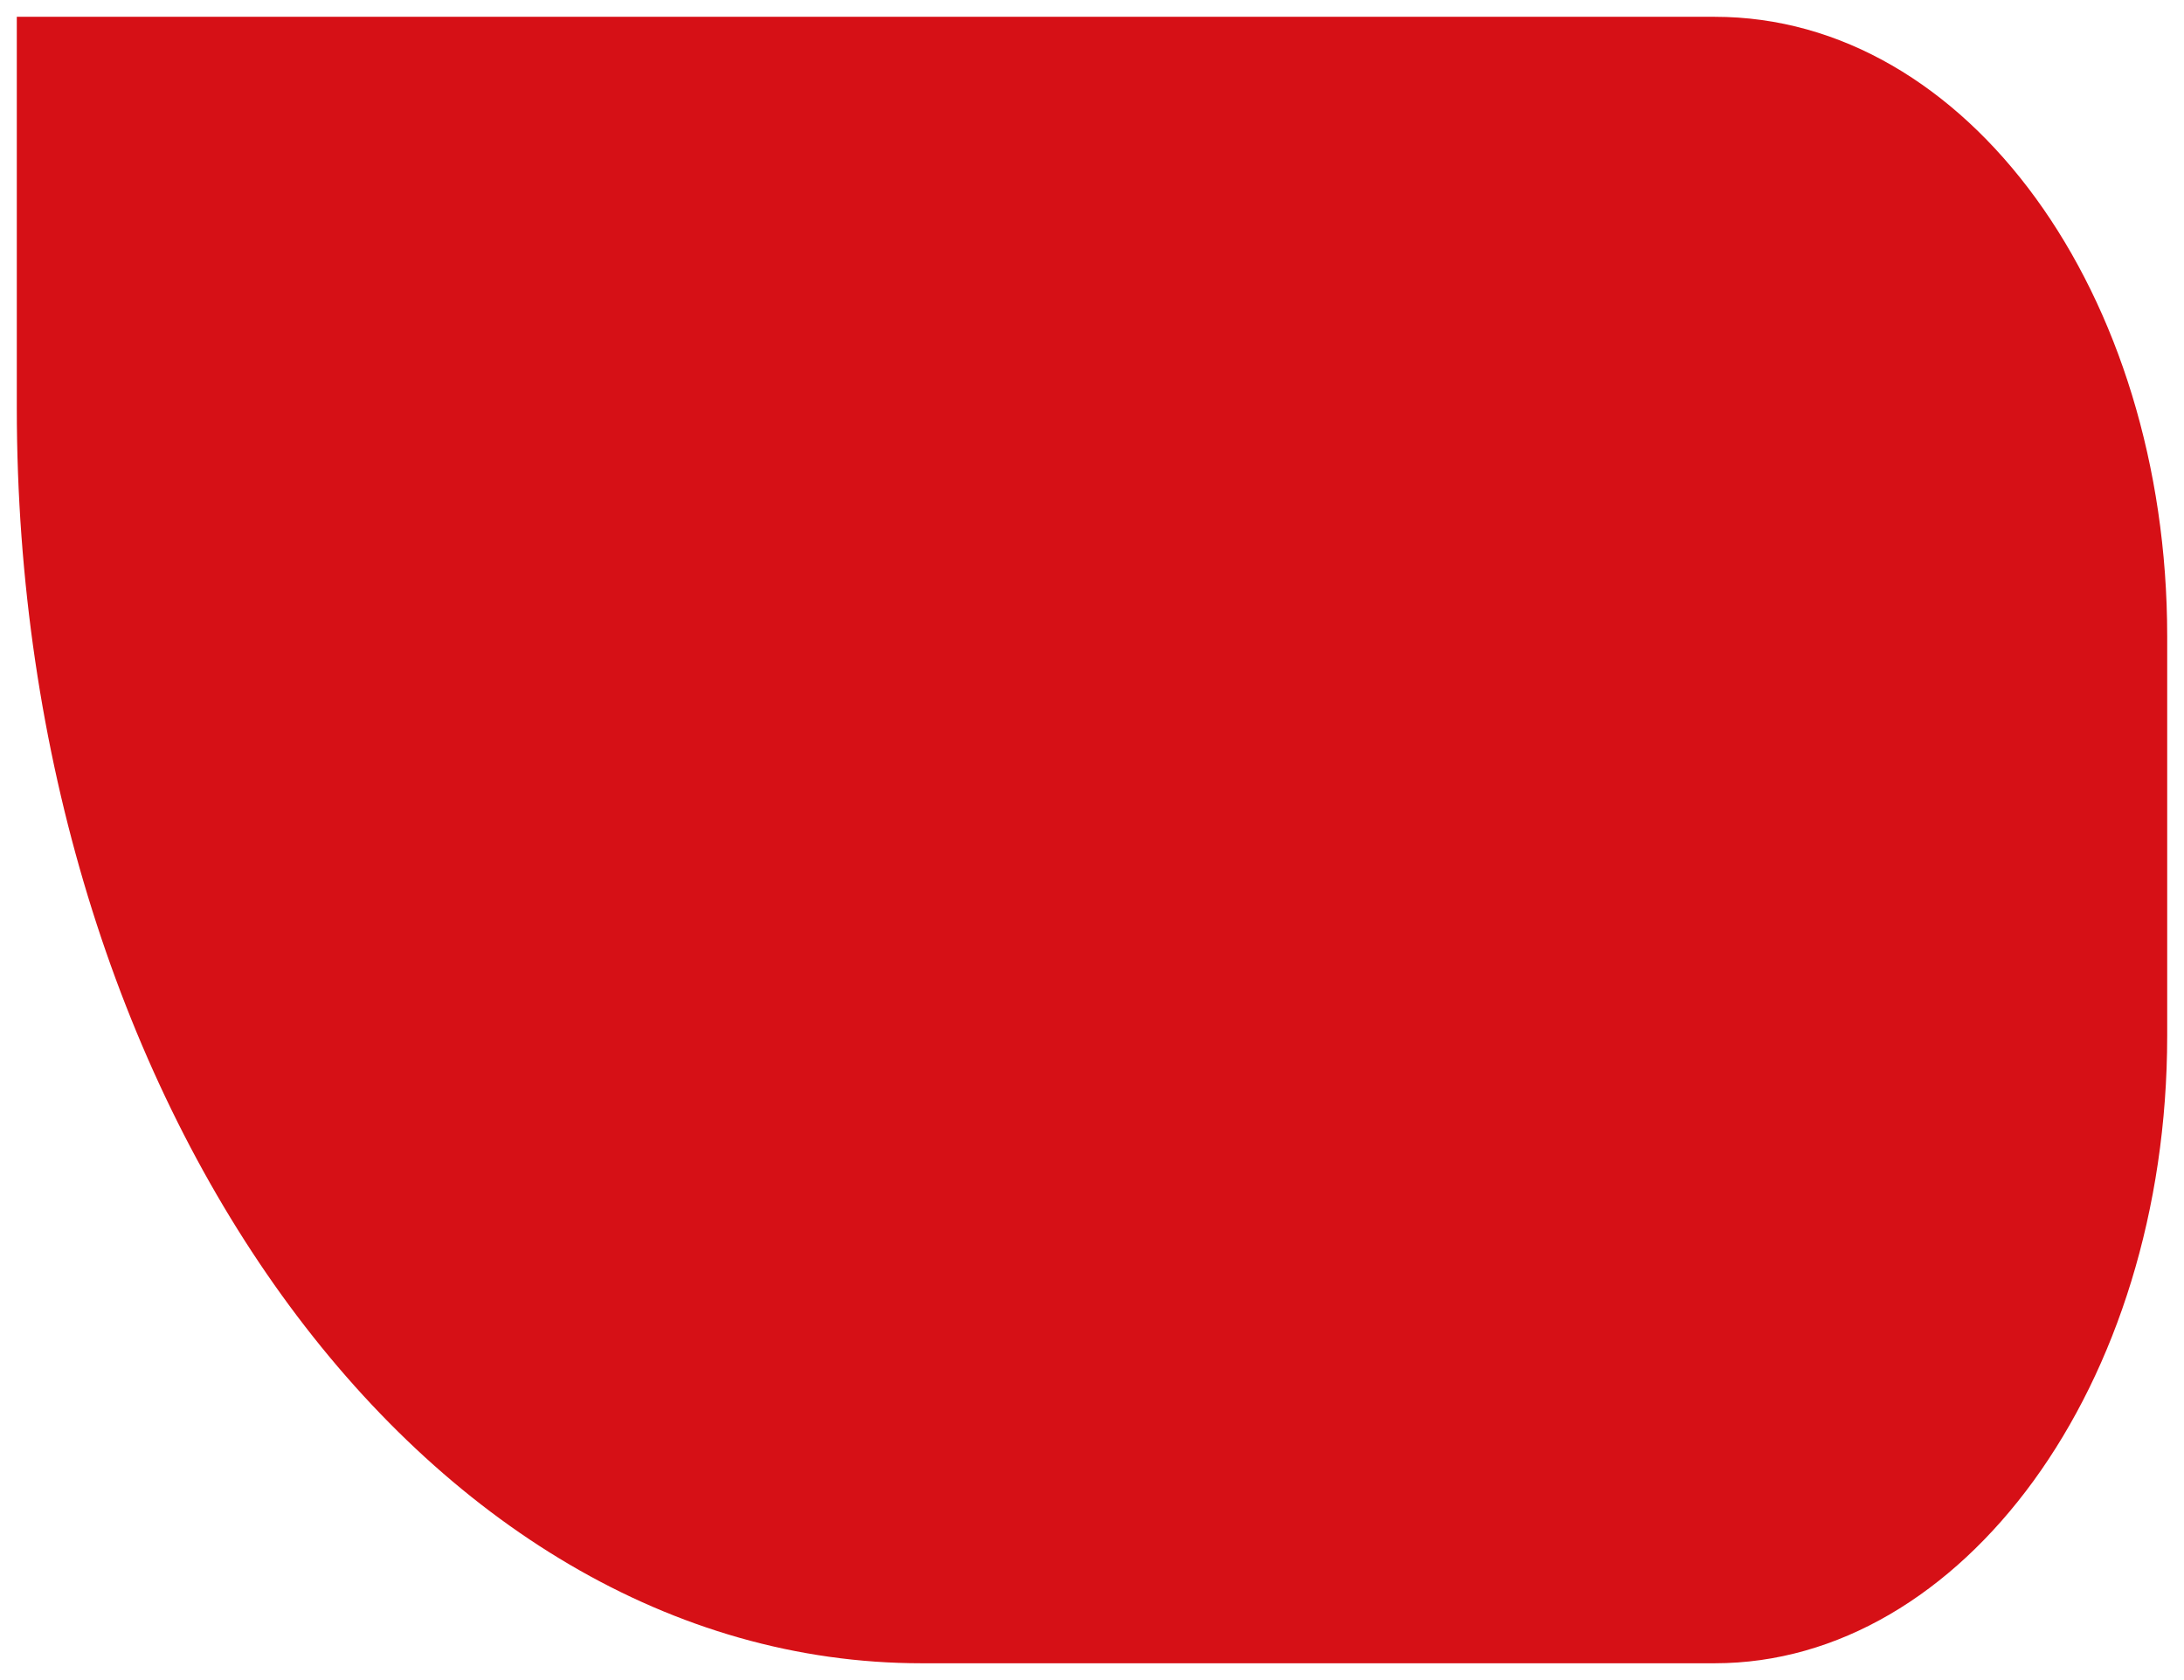 <svg width="65" height="50" viewBox="0 0 65 50" fill="none" xmlns="http://www.w3.org/2000/svg">
<path d="M51.035 0.5L0.5 0.5L0.5 12.144C0.5 32.762 12.566 49.5 27.429 49.5H51.035C58.38 49.5 64.5 41.252 64.5 30.822V18.936C64.5 8.748 58.555 0.5 51.035 0.5Z" fill="#D61016"/>
</svg>
